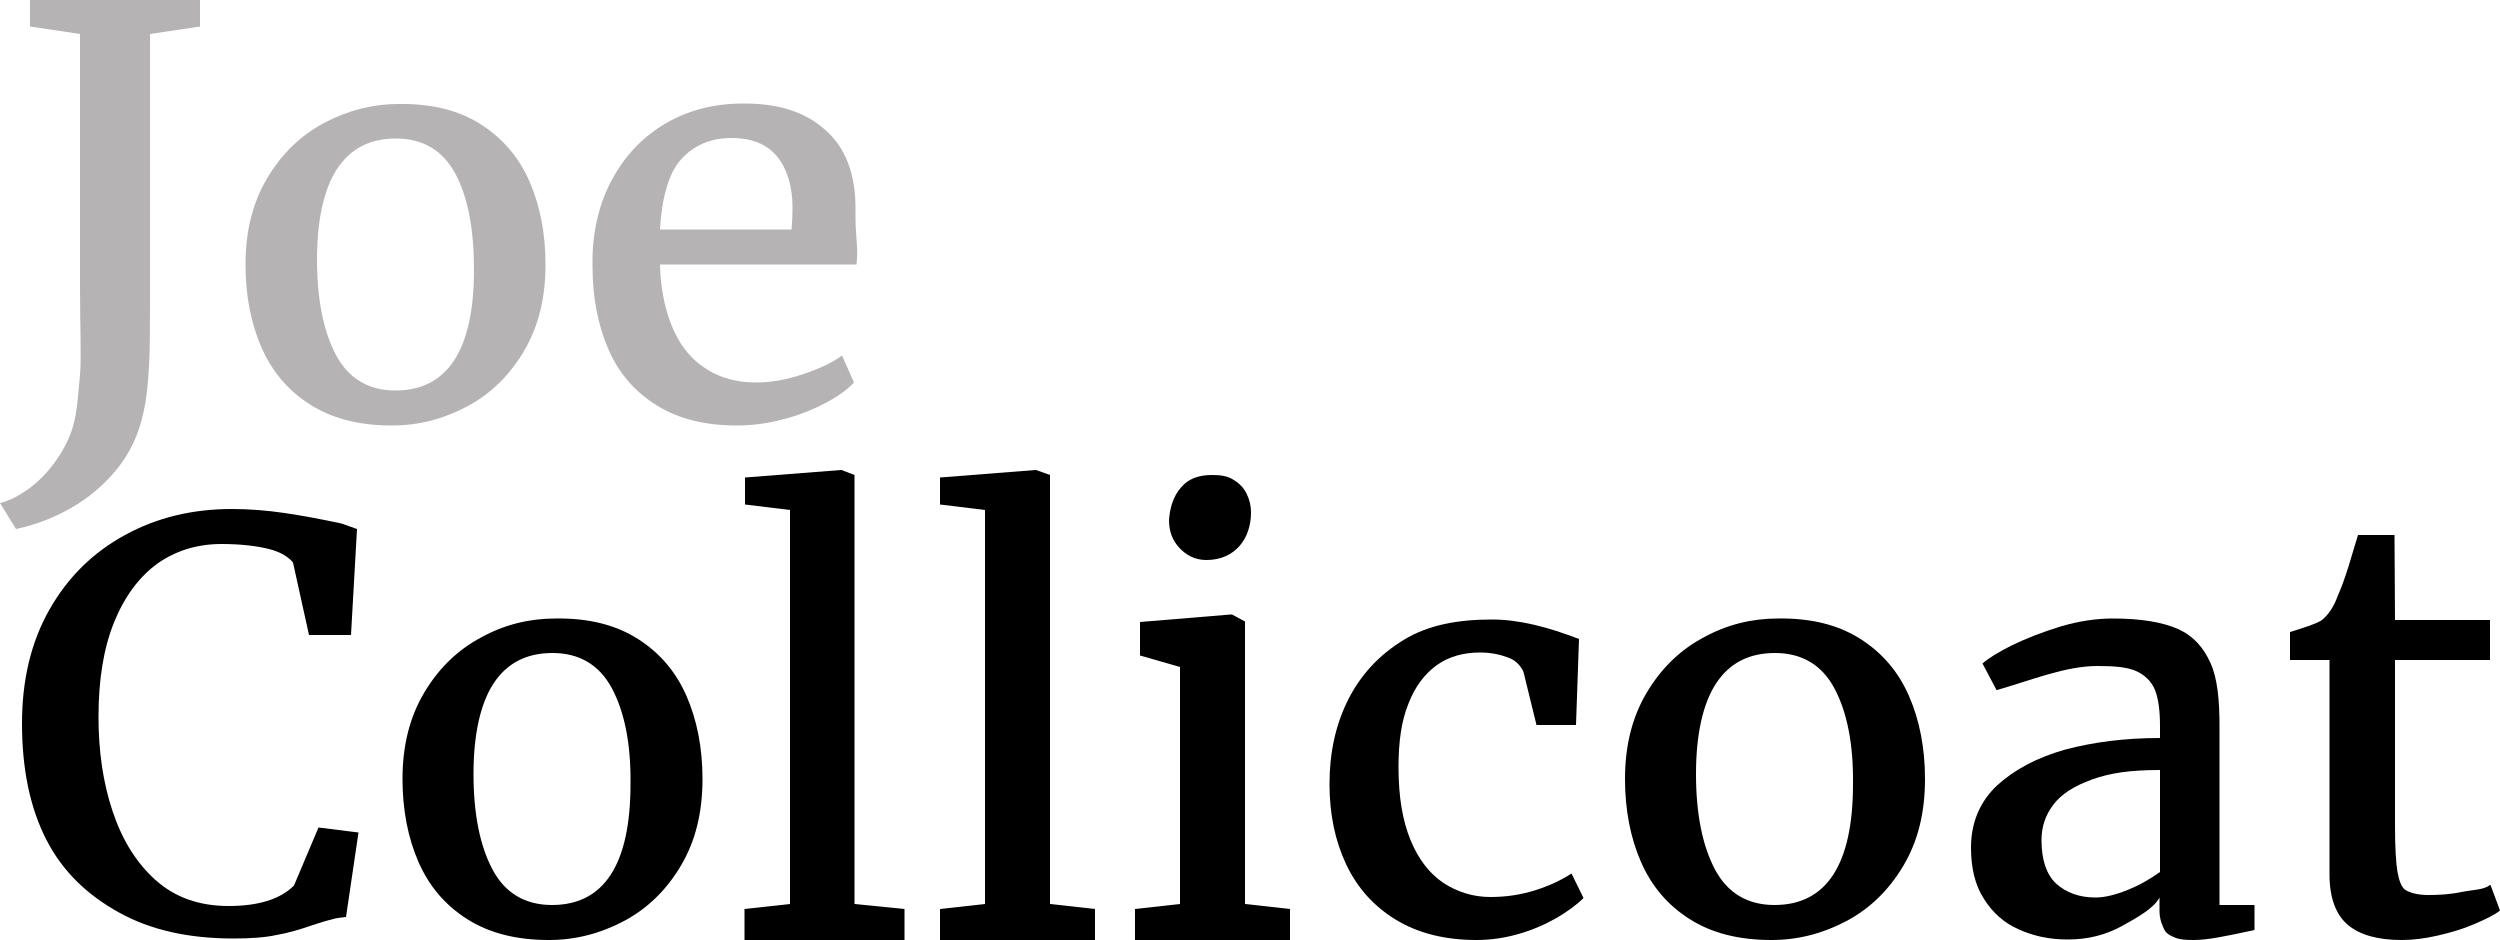 <?xml version="1.0" encoding="utf-8"?>
<!-- Generator: Adobe Illustrator 20.1.0, SVG Export Plug-In . SVG Version: 6.00 Build 0)  -->
<svg version="1.1" id="Layer_1" xmlns="http://www.w3.org/2000/svg" xmlns:xlink="http://www.w3.org/1999/xlink" x="0px" y="0px"
	 viewBox="0 0 500 188" style="enable-background:new 0 0 500 188;" xml:space="preserve">
<style type="text/css">
	.st0{fill:#B5B3B3;}
</style>
<g>
	<g>
		<path class="st0" d="M5.7,97.8c1.9-1.4,3.7-3.2,5.3-5.4c1.6-2.2,2.8-4.5,3.6-7.1c0.9-3.1,1-6.5,1.4-10.3c0.3-3.8,0-9.6,0-17.4V6.8
			L6,5.3V0h34v5.3L30,6.8v46.3v6.5c0,5.6,0,10.2-0.2,13.7c-0.2,3.5-0.5,6.6-1.1,9.1c-0.9,4.4-2.7,8.2-5.3,11.4
			c-2.6,3.2-5.7,5.8-9.2,7.8c-3.5,2-7.2,3.4-11,4.2L0,100.6C1.8,100.2,3.7,99.2,5.7,97.8z"/>
		<path class="st0" d="M96.2,24.9c4.4,2.8,7.6,6.6,9.7,11.4c2.1,4.8,3.2,10.4,3.2,16.6c0,6.7-1.4,12.4-4.3,17.3
			c-2.9,4.9-6.7,8.6-11.4,11.1c-4.7,2.5-9.7,3.8-15,3.8c-6.6,0-12-1.4-16.4-4.2s-7.6-6.6-9.7-11.4c-2.1-4.8-3.2-10.4-3.2-16.6
			c0-6.6,1.4-12.3,4.3-17.2c2.9-4.9,6.7-8.6,11.4-11.1s9.7-3.8,14.9-3.8C86.4,20.7,91.9,22.1,96.2,24.9z M91.1,34.8
			c-2.5-4.7-6.5-7.1-11.9-7.1c-5.2,0-9.1,2-11.8,6.1c-2.6,4-4,10.1-4,18.1c0,8,1.3,14.4,3.8,19.1c2.5,4.7,6.5,7.1,11.9,7.1
			c10.4,0,15.7-8.1,15.7-24.2C94.8,45.9,93.6,39.5,91.1,34.8z"/>
		<path class="st0" d="M122.3,36.1c2.6-4.9,6.2-8.7,10.8-11.4c4.6-2.7,9.8-4,15.7-4c7.2,0,12.4,1.8,16.4,5.4c4,3.6,5.9,8.8,5.9,15.6
			v1.9c0,3.6,0.6,6.3,0.2,9.3H132c0.1,5,1.1,9.6,2.8,13.3c1.7,3.7,4,6.1,6.8,7.8c2.8,1.7,6,2.5,9.6,2.5c3.1,0,6.3-0.6,9.5-1.7
			c3.3-1.1,5.8-2.3,7.7-3.7l2.4,5.4c-1.4,1.5-3.4,2.9-5.9,4.2c-2.5,1.3-5.3,2.4-8.4,3.2c-3.1,0.8-6.1,1.2-9.1,1.2
			c-6.3,0-11.7-1.3-16-4c-4.4-2.7-7.6-6.4-9.7-11.2c-2.1-4.8-3.2-10.4-3.2-16.8C118.4,46.7,119.7,41,122.3,36.1z M158.3,46
			c0.1-1,0.2-2.9,0.2-4.5c0-4.1-1-7.6-3-10.1c-2-2.5-5-3.8-9.3-3.8c-4.2,0-7.6,1.6-10,4.3c-2.5,2.7-3.9,8-4.2,14H158.3z"/>
	</g>
	<g>
		<path d="M9.9,121.9c3.7-6.5,8.7-11.4,15.1-14.9c6.4-3.5,13.5-5.2,21.4-5.2c3.6,0,7.1,0.3,10.5,0.8c3.4,0.5,7.2,1.2,11.4,2.1
			l3.1,1.1L70.2,127h-8.4l-3.2-14.5c-0.8-1-2.4-2.1-4.8-2.7c-2.4-0.6-5.6-1-9.5-1c-4.8,0-9.1,1.3-12.8,3.9
			c-3.7,2.7-6.6,6.6-8.7,11.8c-2.1,5.2-3.1,11.5-3.1,18.9c0,6.8,0.9,13.1,2.8,18.8c1.9,5.7,4.7,10.3,8.6,13.8
			c3.9,3.5,8.8,5.2,14.6,5.2c6.1,0,10.4-1.4,13.1-4.1l4.9-11.6l8,1l-2.5,16.9c-1,0.1-2,0.2-2.9,0.5c-0.9,0.2-2.2,0.6-3.7,1.1
			c-2.6,0.9-5,1.6-7.3,2c-2.3,0.5-5.2,0.7-8.6,0.7c-9,0-16.6-1.7-22.9-5.2S12.6,174.4,9.3,168s-4.9-14.2-4.9-23.3
			C4.4,136,6.2,128.4,9.9,121.9z"/>
		<path d="M127.6,127.8c4.4,2.8,7.6,6.6,9.7,11.4c2.1,4.8,3.2,10.4,3.2,16.6c0,6.7-1.4,12.4-4.3,17.3c-2.9,4.9-6.7,8.6-11.4,11.1
			c-4.7,2.5-9.7,3.8-15,3.8c-6.6,0-12-1.4-16.4-4.2c-4.4-2.8-7.6-6.6-9.7-11.4c-2.1-4.8-3.2-10.4-3.2-16.6c0-6.6,1.4-12.3,4.3-17.2
			c2.9-4.9,6.7-8.6,11.4-11.1c4.7-2.6,9.7-3.8,14.9-3.8C117.8,123.6,123.2,125,127.6,127.8z M122.4,137.7c-2.5-4.7-6.5-7.1-11.9-7.1
			c-5.2,0-9.1,2-11.8,6.1c-2.6,4-4,10.1-4,18.1c0,8,1.3,14.4,3.8,19.1c2.5,4.7,6.5,7.1,11.9,7.1c10.4,0,15.7-8.1,15.7-24.2
			C126.2,148.8,124.9,142.4,122.4,137.7z"/>
		<path d="M158,180.8V102l-9-1.1v-5.4l19.2-1.5h0.1l2.6,1v85.8l10,1v6.2h-32v-6.2L158,180.8z"/>
		<path d="M197,180.8V102l-9-1.1v-5.4l19.1-1.5h0.1l2.8,1v85.8l9,1v6.2h-31v-6.2L197,180.8z"/>
		<path d="M236,180.8v-47.4l-8-2.3v-6.7l18.1-1.5h0.3l2.6,1.4v56.5l9,1v6.2h-31v-6.2L236,180.8z M236.2,97.5
			c1.5-1.8,3.6-2.5,6.2-2.5h0.1c1.6,0,3,0.2,4.1,0.9c1.2,0.7,2.1,1.6,2.7,2.8c0.6,1.2,0.9,2.4,0.9,3.8c0,2.6-0.8,5-2.3,6.7
			c-1.5,1.7-3.7,2.8-6.6,2.8h-0.1c-2.2,0-4-1-5.3-2.4c-1.4-1.5-2.1-3.3-2.1-5.6C234,101.4,234.7,99.2,236.2,97.5z"/>
		<path d="M315.8,127.8l-0.6,17.2h-7.9l-2.6-10.6c-0.5-1.2-1.6-2.4-3.1-2.9c-1.6-0.6-3.4-1-5.6-1c-3.3,0-6.2,0.8-8.6,2.5
			c-2.4,1.7-4.4,4.3-5.7,7.7c-1.4,3.4-2,7.6-2,12.7c0,5.9,0.8,10.7,2.4,14.6c1.6,3.9,3.8,6.7,6.6,8.6c2.8,1.8,5.9,2.8,9.4,2.8
			c3.3,0,6.3-0.5,9.1-1.4c2.8-0.9,5.1-2,7.1-3.3l2.4,4.9c-1.4,1.4-3.2,2.7-5.4,4c-2.3,1.3-4.8,2.4-7.6,3.2c-2.8,0.8-5.6,1.2-8.4,1.2
			c-6.4,0-11.8-1.4-16.2-4.1c-4.4-2.7-7.7-6.4-9.9-11.1s-3.3-10-3.3-16c0-6.2,1.2-11.8,3.7-16.8c2.5-5,6.2-9,11.1-12
			c4.9-3,10.8-4.1,17.7-4.1C303.8,123.9,309.6,125.4,315.8,127.8z"/>
		<path d="M372.1,127.8c4.4,2.8,7.6,6.6,9.7,11.4c2.1,4.8,3.2,10.4,3.2,16.6c0,6.7-1.4,12.4-4.3,17.3c-2.9,4.9-6.7,8.6-11.4,11.1
			c-4.7,2.5-9.7,3.8-15,3.8c-6.6,0-12-1.4-16.4-4.2c-4.4-2.8-7.6-6.6-9.7-11.4c-2.1-4.8-3.2-10.4-3.2-16.6c0-6.6,1.4-12.3,4.3-17.2
			c2.9-4.9,6.7-8.6,11.4-11.1c4.7-2.6,9.7-3.8,14.9-3.8C362.3,123.6,367.7,125,372.1,127.8z M366.9,137.7c-2.5-4.7-6.5-7.1-11.9-7.1
			c-5.2,0-9.1,2-11.8,6.1c-2.6,4-4,10.1-4,18.1c0,8,1.3,14.4,3.8,19.1c2.5,4.7,6.5,7.1,11.9,7.1c10.4,0,15.7-8.1,15.7-24.2
			C370.7,148.8,369.4,142.4,366.9,137.7z"/>
		<path d="M432,145.2c0-3-0.3-5.4-1-7.2c-0.7-1.7-2-3-3.8-3.8c-1.8-0.8-4.4-1-7.7-1c-6.4,0-13.1,2.8-20.1,4.8h-0.1l-2.8-5.3
			c1-0.9,3-2.2,5.8-3.6c2.9-1.4,6.2-2.7,9.8-3.8c3.7-1.1,7.2-1.6,10.5-1.6c5.5,0,9.8,0.7,13,2.1c3.1,1.4,5.1,3.7,6.5,6.8
			c1.4,3.1,1.8,7.4,1.8,12.7V181h7v5c-6,1.3-9.4,2-12.2,2c-1.6,0-2.7-0.1-3.5-0.4c-0.8-0.3-1.9-0.8-2.3-1.6c-0.4-0.8-1-2.1-1-3.8
			v-2.7c-1,2-4.2,3.9-7.5,5.7c-3.3,1.8-6.8,2.7-10.9,2.7c-3.6,0-6.8-0.7-9.7-2c-3-1.3-5.3-3.4-7-6.1c-1.8-2.8-2.6-6.2-2.6-10.3
			c0-5,1.8-9.2,5.2-12.4c3.5-3.2,8-5.6,13.7-7.2c5.7-1.5,11.9-2.3,18.9-2.3V145.2z M432,154c-6,0-10,0.6-13.6,1.9
			c-3.6,1.3-6.1,2.9-7.7,5c-1.6,2.1-2.4,4.4-2.4,7.1c0,4,1,6.9,2.9,8.7c2,1.8,4.6,2.8,7.9,2.8c1.8,0,3.9-0.5,6.4-1.5
			c2.5-1,4.5-2.2,6.5-3.6V154z"/>
		<path d="M458,132v-5.6c1-0.3,2.3-0.7,3.7-1.2c1.4-0.5,2.3-0.9,2.7-1.2c1.2-1,2.3-2.5,3.1-4.7c0.6-1.4,1.3-3.1,2.2-6
			c0.9-3,1.6-5.3,1.9-6.3h7.3l0.1,17H498v8h-19v33.1c0,4.5,0.2,7.6,0.5,9.3s0.8,3.1,1.6,3.6c0.8,0.5,2.3,1,4.5,1h0.1
			c2,0,4.2-0.1,6.6-0.6c2.5-0.5,4.4-0.4,5.7-1.4h0.1l1.9,5.1c-1.1,0.9-2.8,1.7-5.1,2.7c-2.3,1-4.7,1.7-7.3,2.3
			c-2.6,0.6-5,0.9-7.2,0.9h-0.1c-4.7,0-8.3-1-10.7-3c-2.4-2-3.7-5.4-3.7-10.1V132H458z"/>
	</g>
</g>
</svg>
